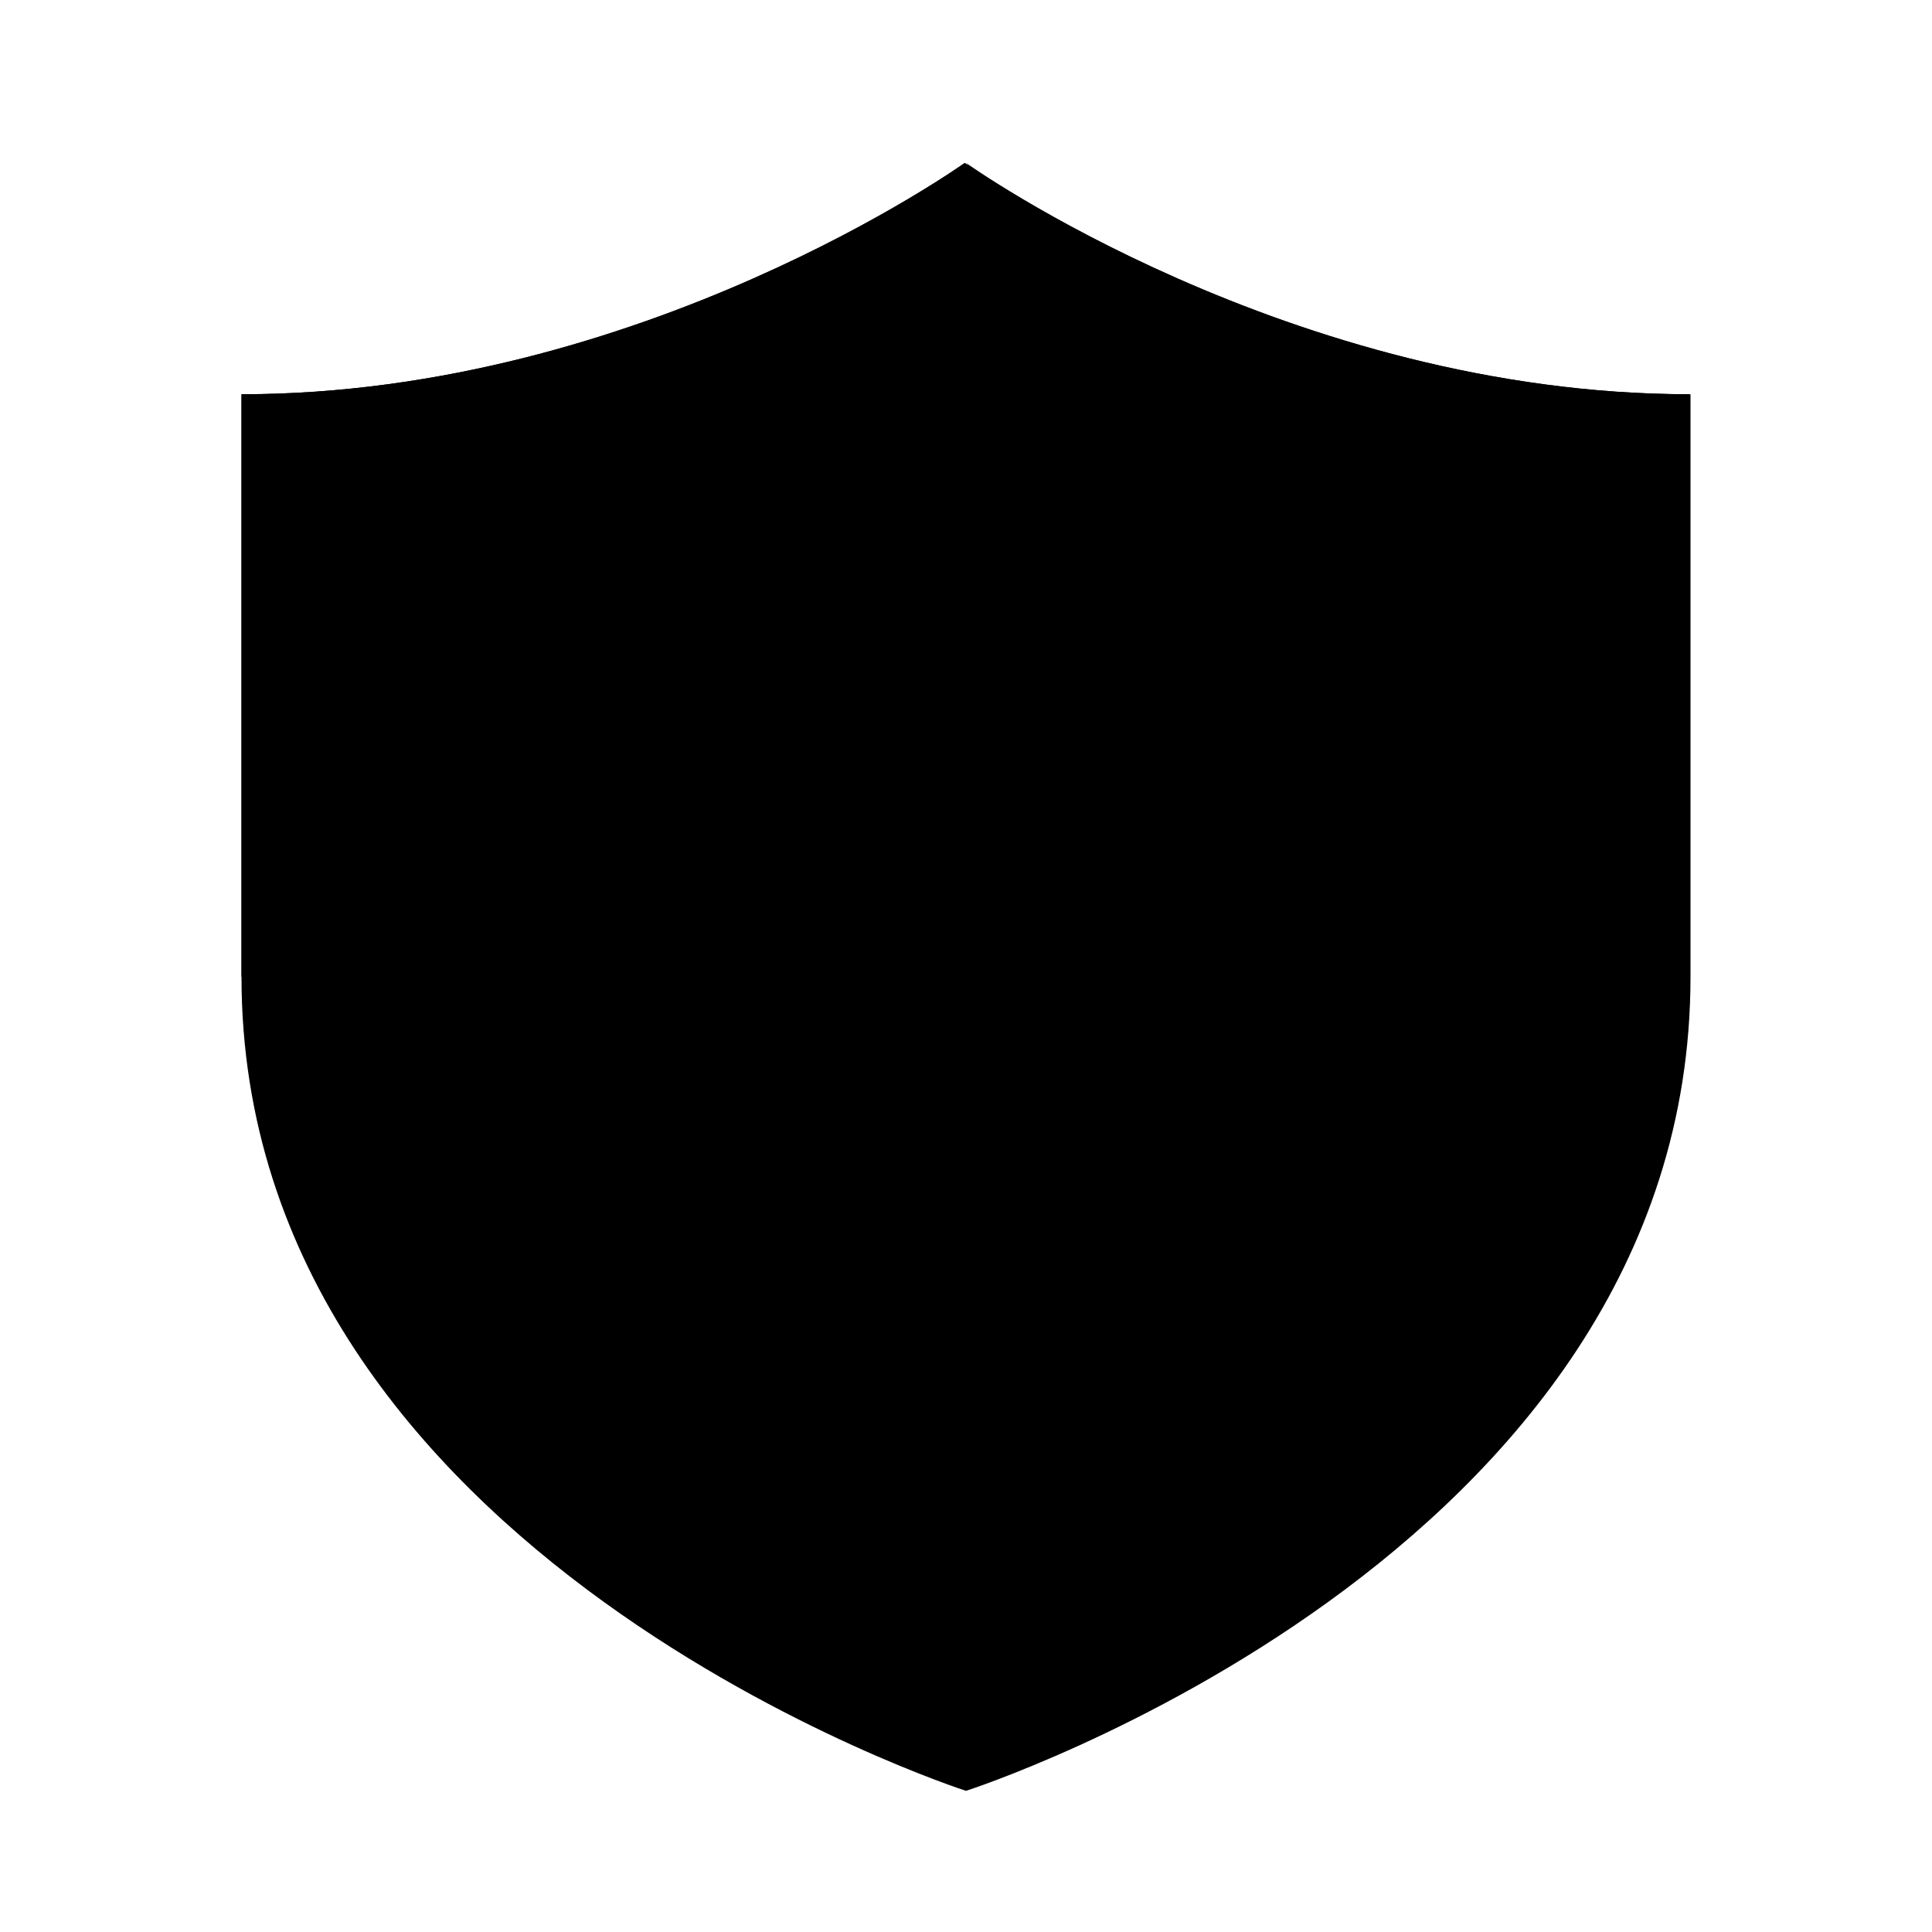 <svg viewBox="0 0 16 16" xmlns="http://www.w3.org/2000/svg">
  <path class="stroke-linejoin-round" d="M8 14.831C8 14.831 2 12.905 2 8.09V3.265C5.31 3.265 7.99 1.349 7.99 1.349C7.99 1.349 10.69 3.265 14 3.265V8.09C14 12.905 8 14.831 8 14.831Z"/>
  <path d="M2 8.09V3.265C5.31 3.265 7.99 1.349 7.99 1.349"/>
  <path d="M13.99 8.09V3.265C10.68 3.265 8 1.349 8 1.349"/>
  <path class="stroke-linejoin-round" d="M8 4V9"/>
  <path class="stroke-linejoin-round" d="M8 10V12"/>
</svg>
